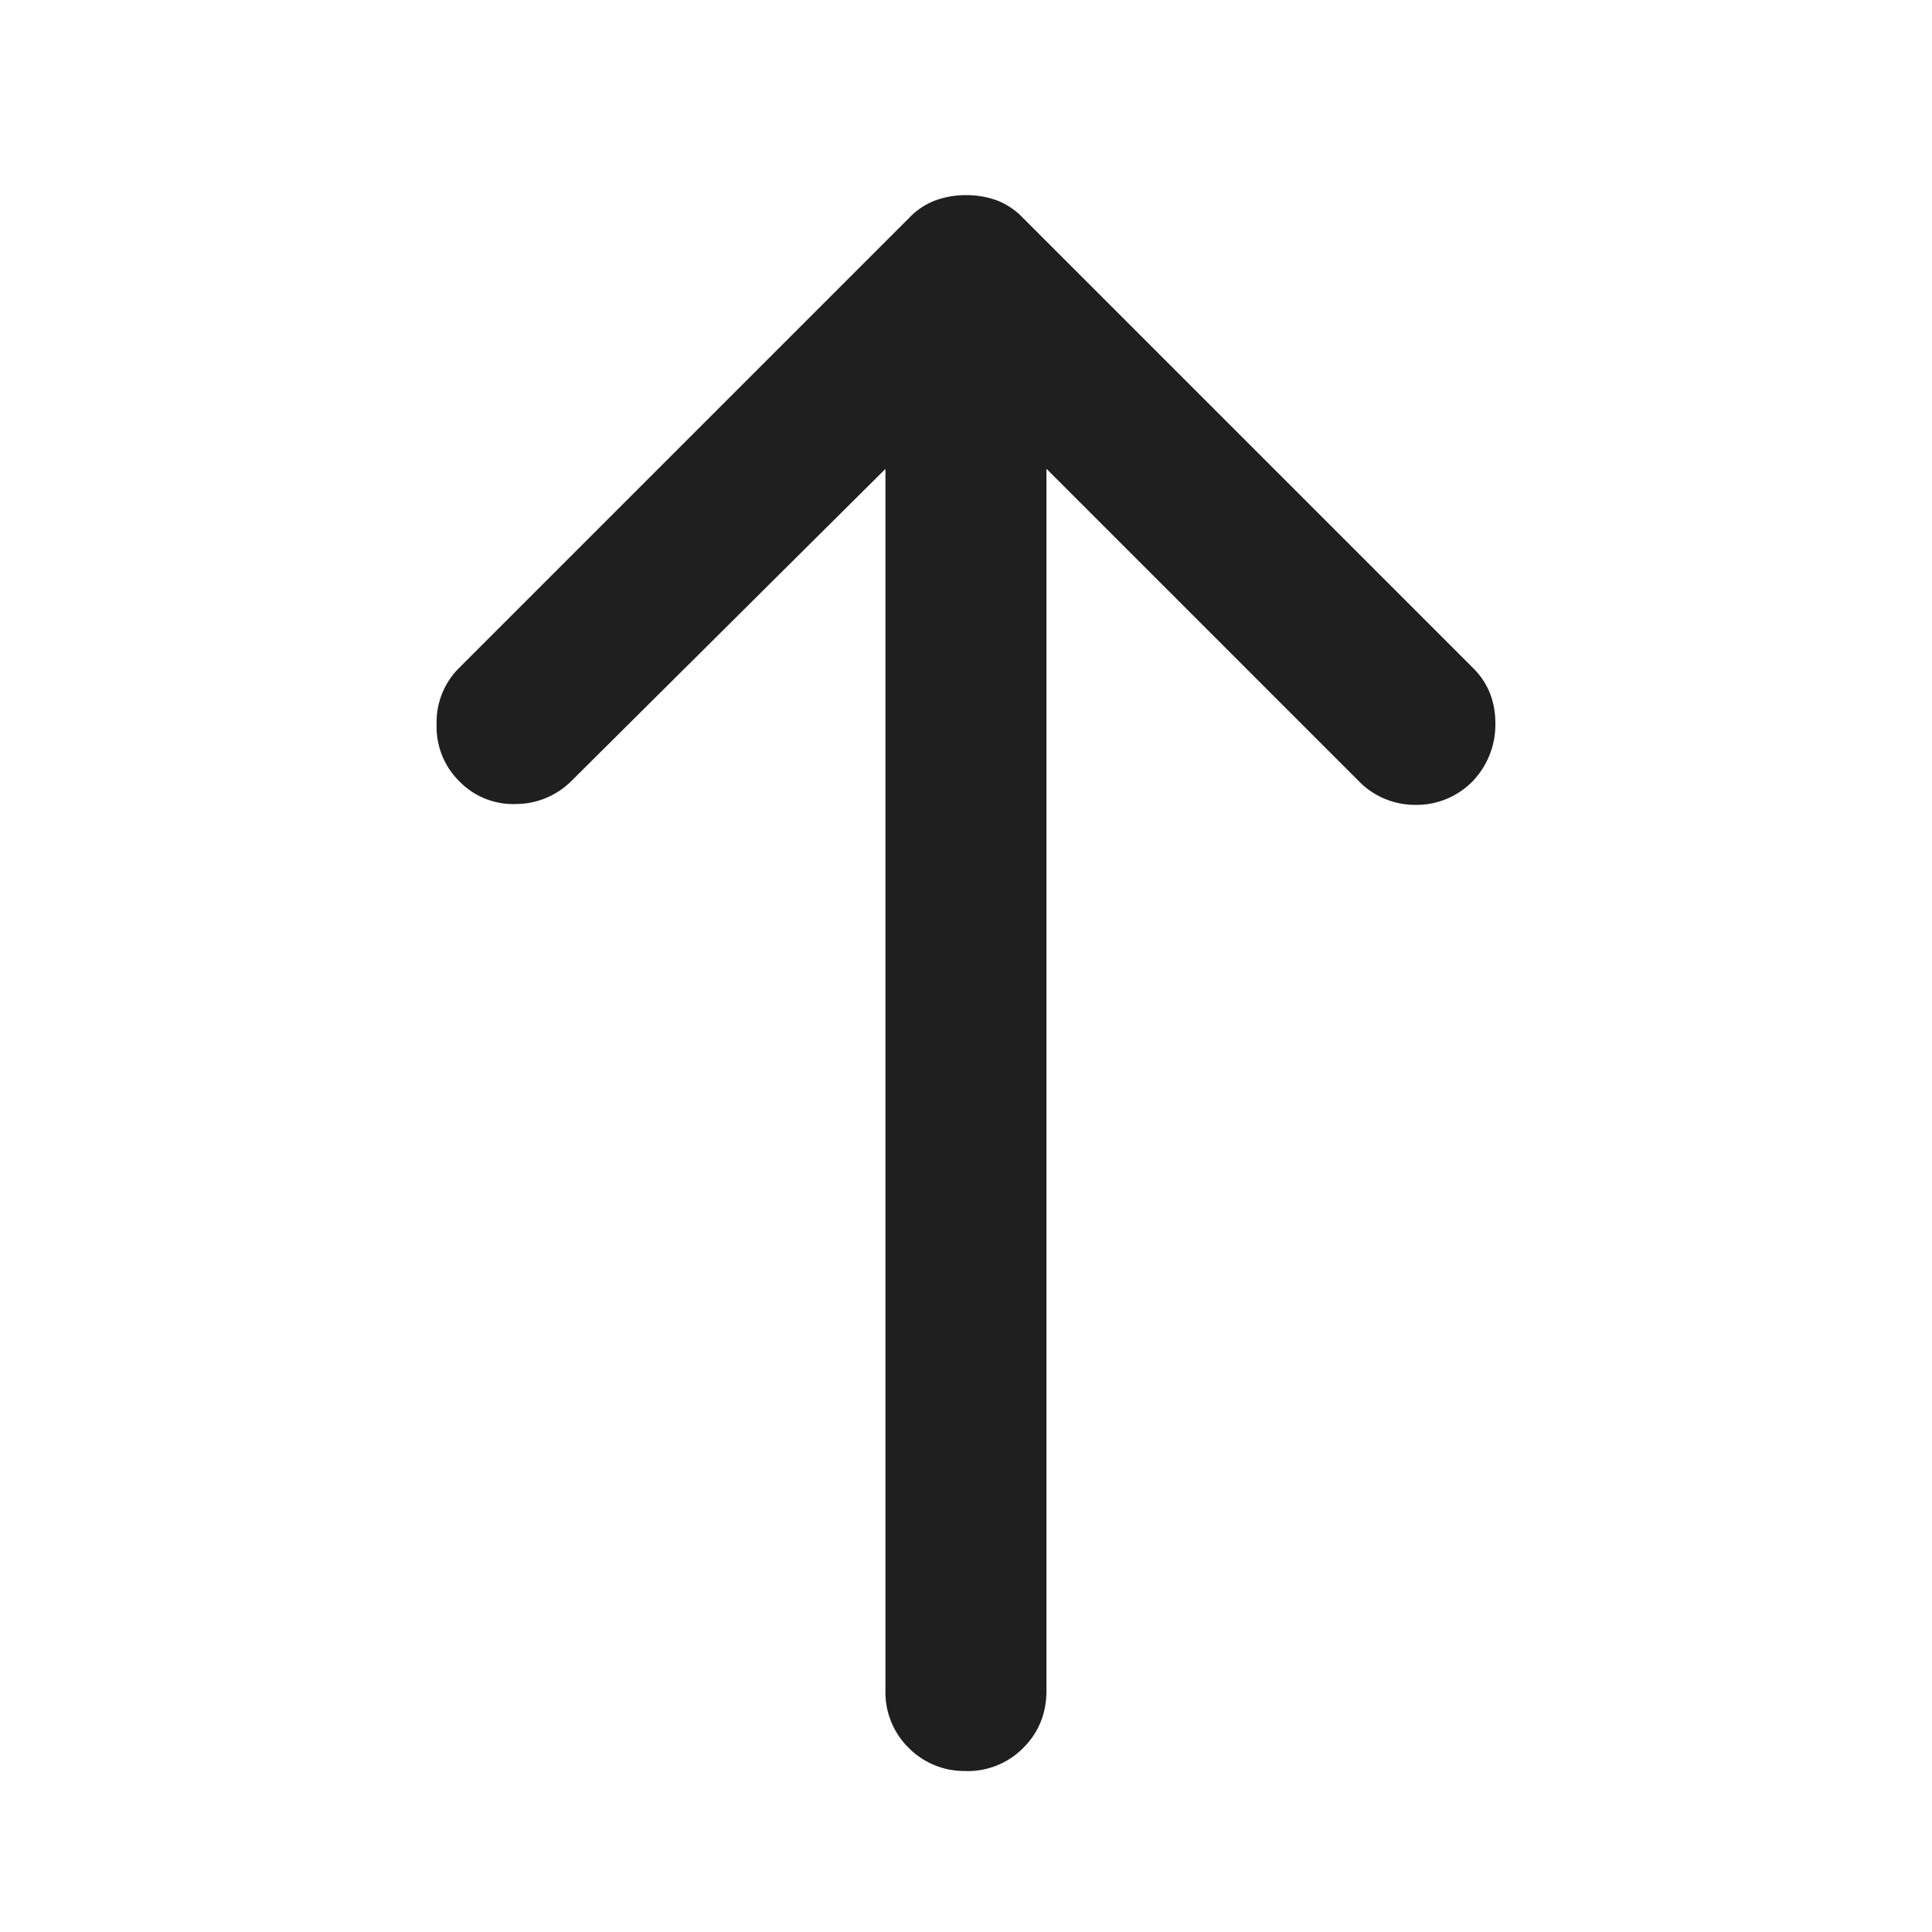 <svg xmlns="http://www.w3.org/2000/svg" width="20" height="20" fill="none" viewBox="0 0 20 20">
  <path fill="#201F1F" d="M10 18.333a.806.806 0 0 1-.594-.24.806.806 0 0 1-.24-.593V4.854l-3.25 3.23a.814.814 0 0 1-.572.239.776.776 0 0 1-.594-.24.79.79 0 0 1-.23-.583.79.79 0 0 1 .23-.583L9.417 2.25a.731.731 0 0 1 .27-.177A.922.922 0 0 1 10 2.02c.111 0 .215.017.313.052a.731.731 0 0 1 .27.177l4.667 4.667c.153.152.23.343.23.573a.846.846 0 0 1-.23.593.81.81 0 0 1-.594.25.811.811 0 0 1-.594-.25l-3.229-3.229V17.5c0 .236-.08.434-.24.594a.806.806 0 0 1-.593.24Z"/>
</svg>
